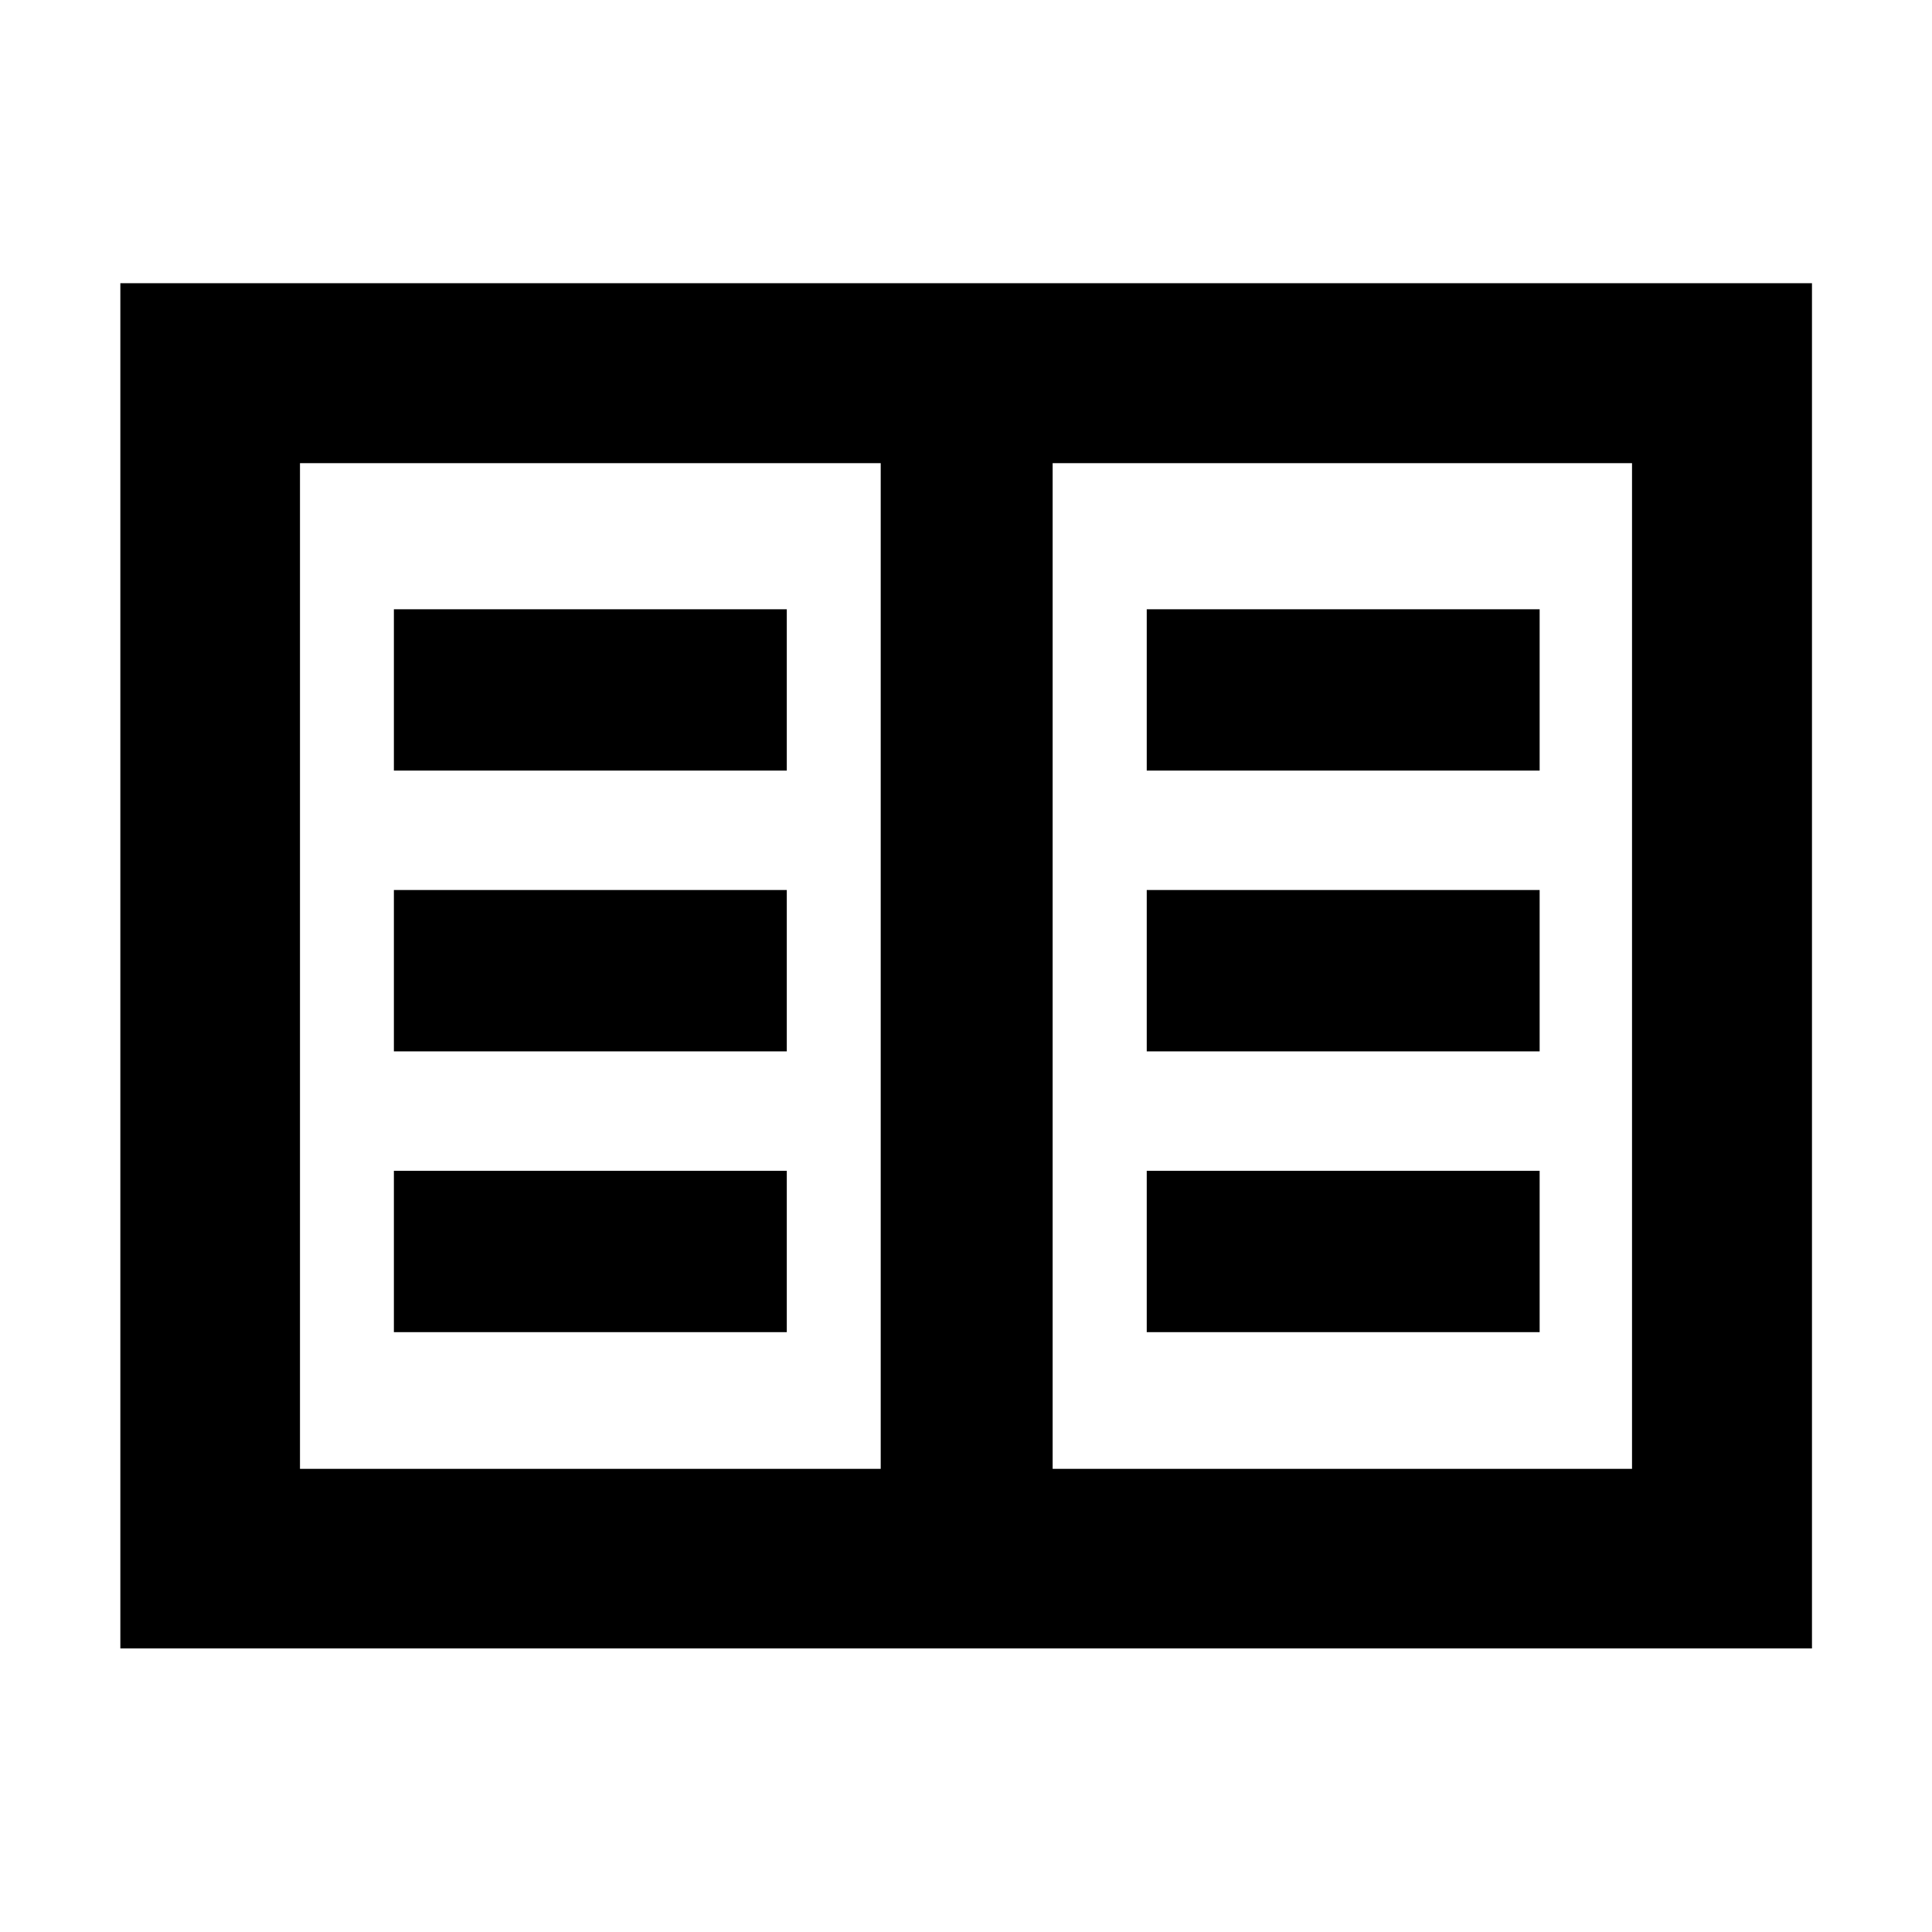 <svg xmlns="http://www.w3.org/2000/svg" height="40" viewBox="0 -960 960 960" width="40"><path d="M59.8-140.89v-678.38h840.56v678.38H59.8Zm89.26-89.26h288.56v-499.7H149.06v499.7Zm373.99 0h287.89v-499.7H523.05v499.7Zm-327.33-67.92h195.23v-80.18H195.72v80.18Zm0-139.51h195.23v-80.17H195.72v80.17Zm0-139.51h195.23v-80.17H195.72v80.17Zm374.09 279.02h195.23v-80.18H569.81v80.18Zm0-139.51h195.23v-80.17H569.81v80.17Zm0-139.51h195.23v-80.17H569.81v80.17ZM437.62-230.15v-499.7 499.7Z"/></svg>
